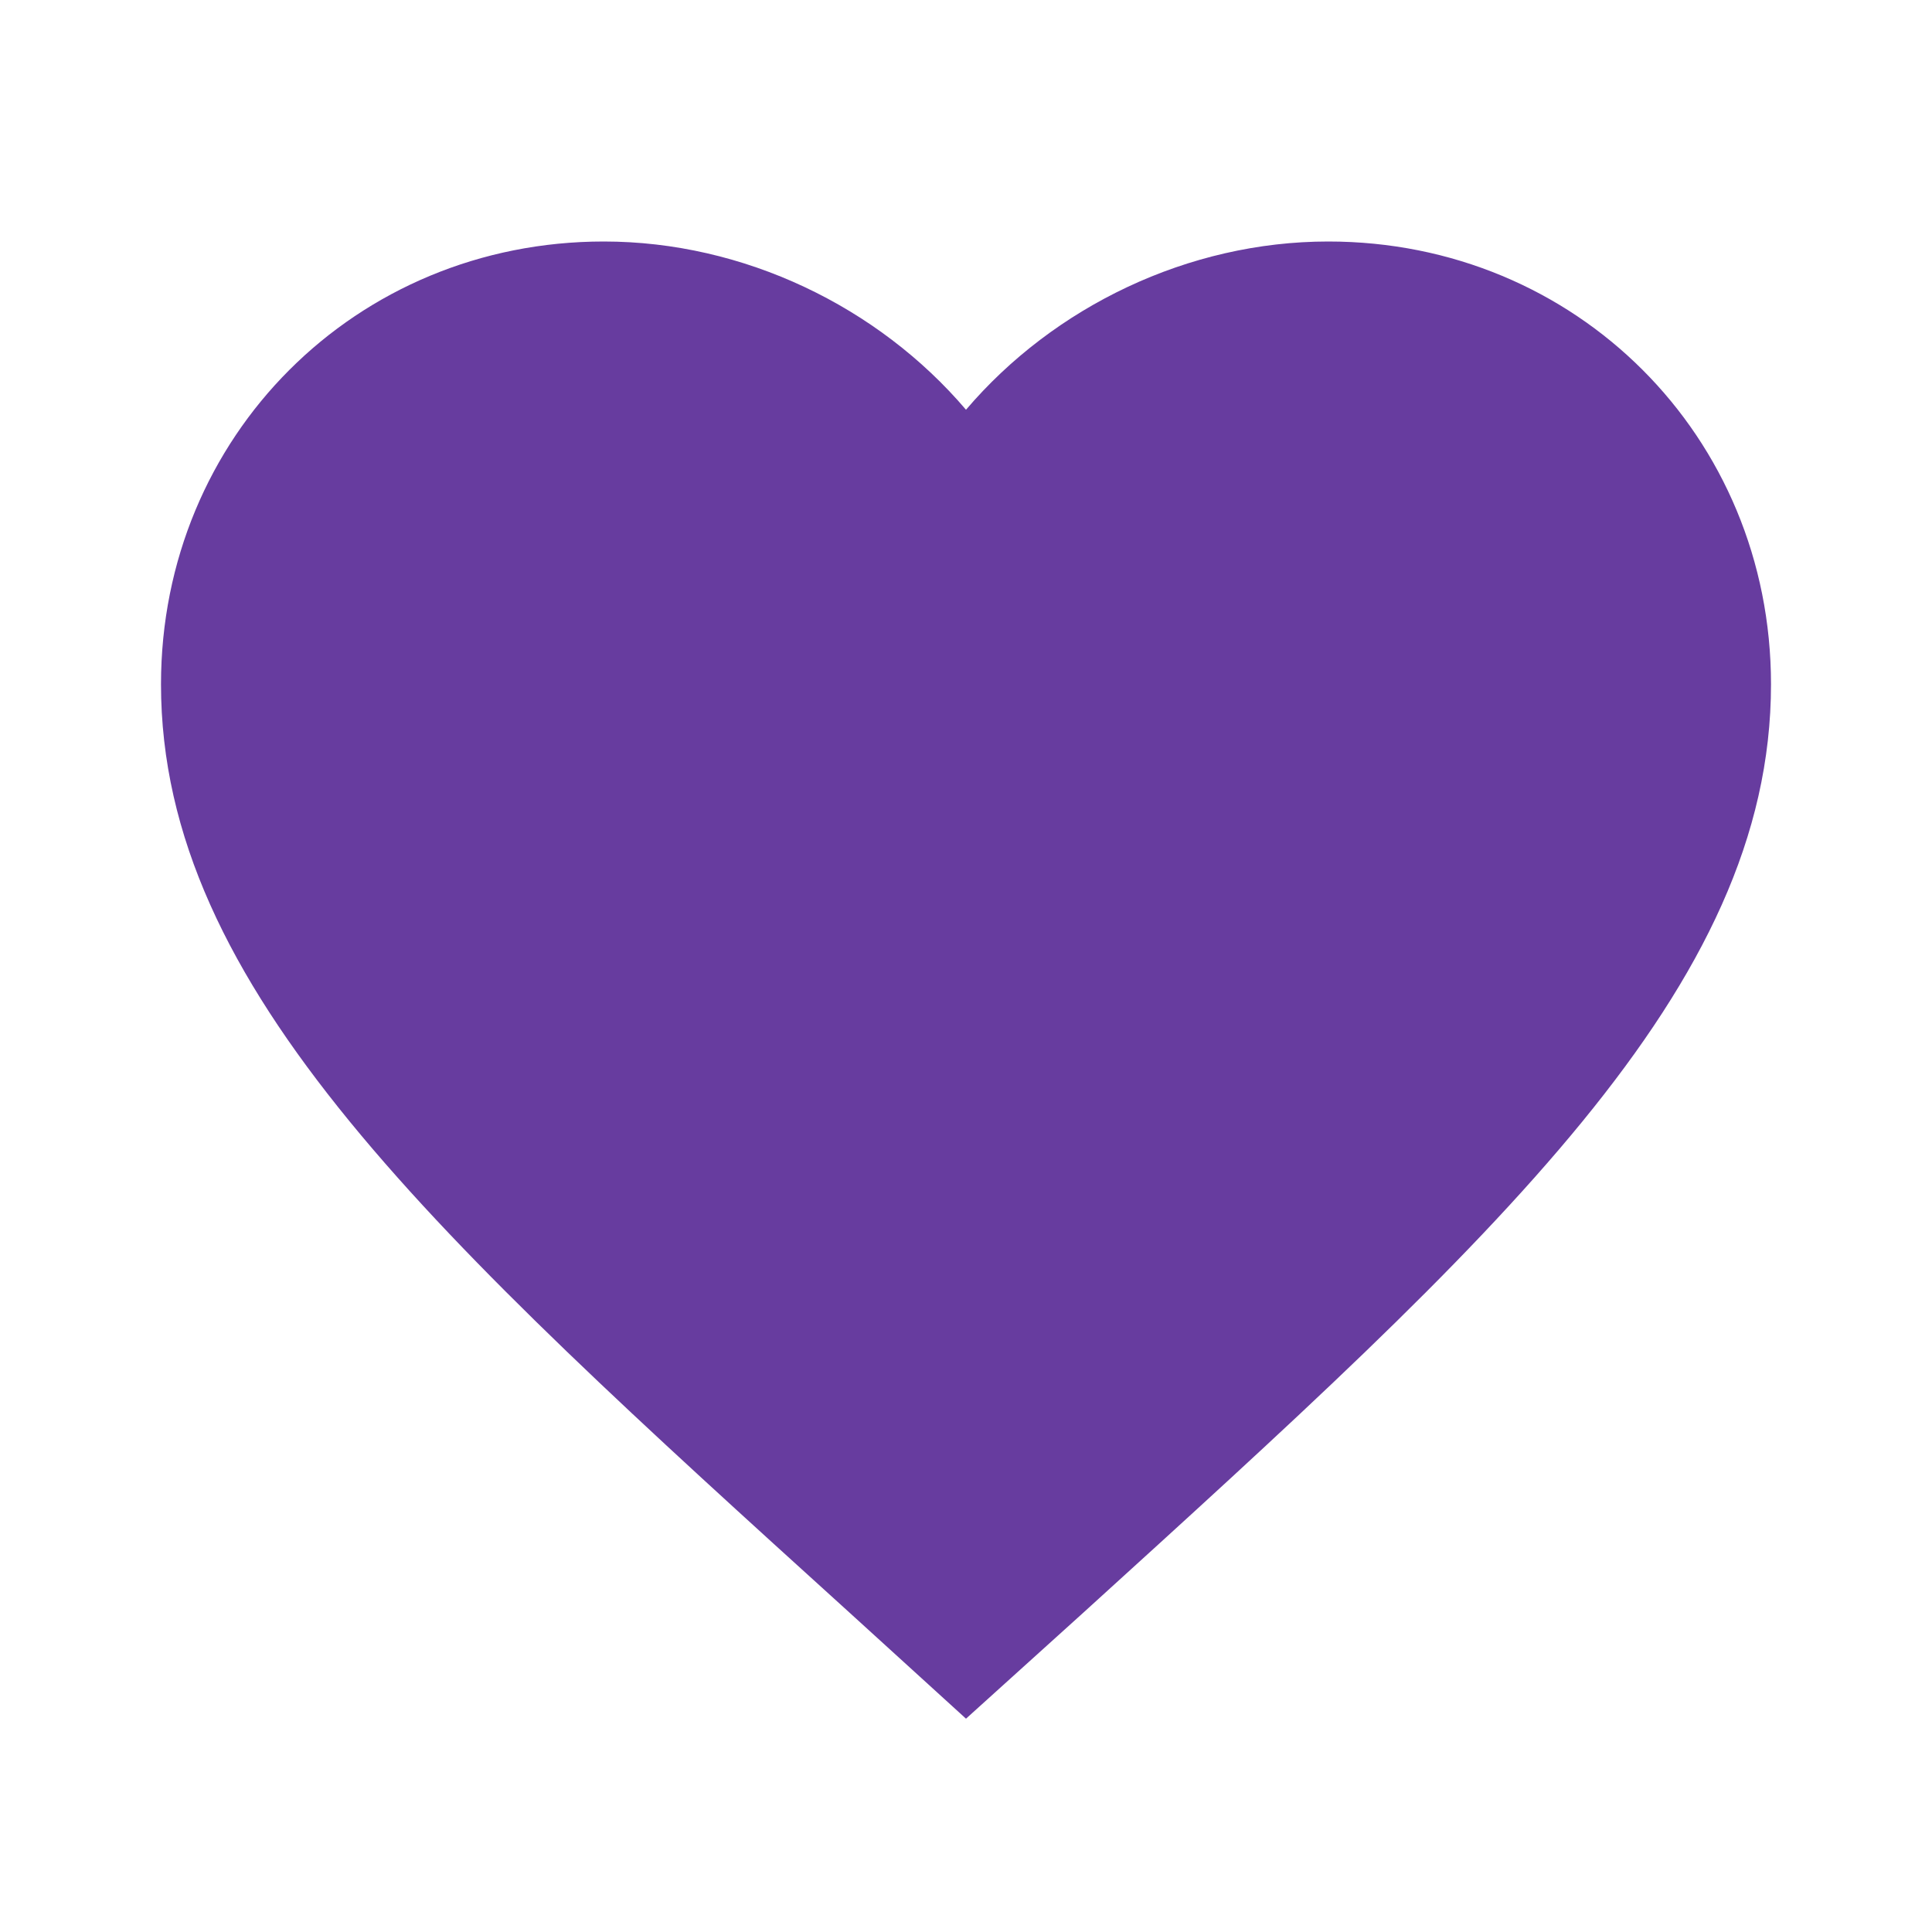 <svg xmlns="http://www.w3.org/2000/svg" height="24px" viewBox="0 0 24 24" width="24px">
    <path
        id="Favorite"
        d="M12 21.35l-1.45-1.32C5.4 15.36 2 12.28 2 8.5 2 5.42 4.42 3 7.5 3c1.74 0 3.41.81 4.5 2.09C13.09 3.81 14.76 3 16.5 3 19.58 3 22 5.42 22 8.5c0 3.78-3.4 6.86-8.55 11.54L12 21.35z"
        fill="#673C9F"
    />
</svg>